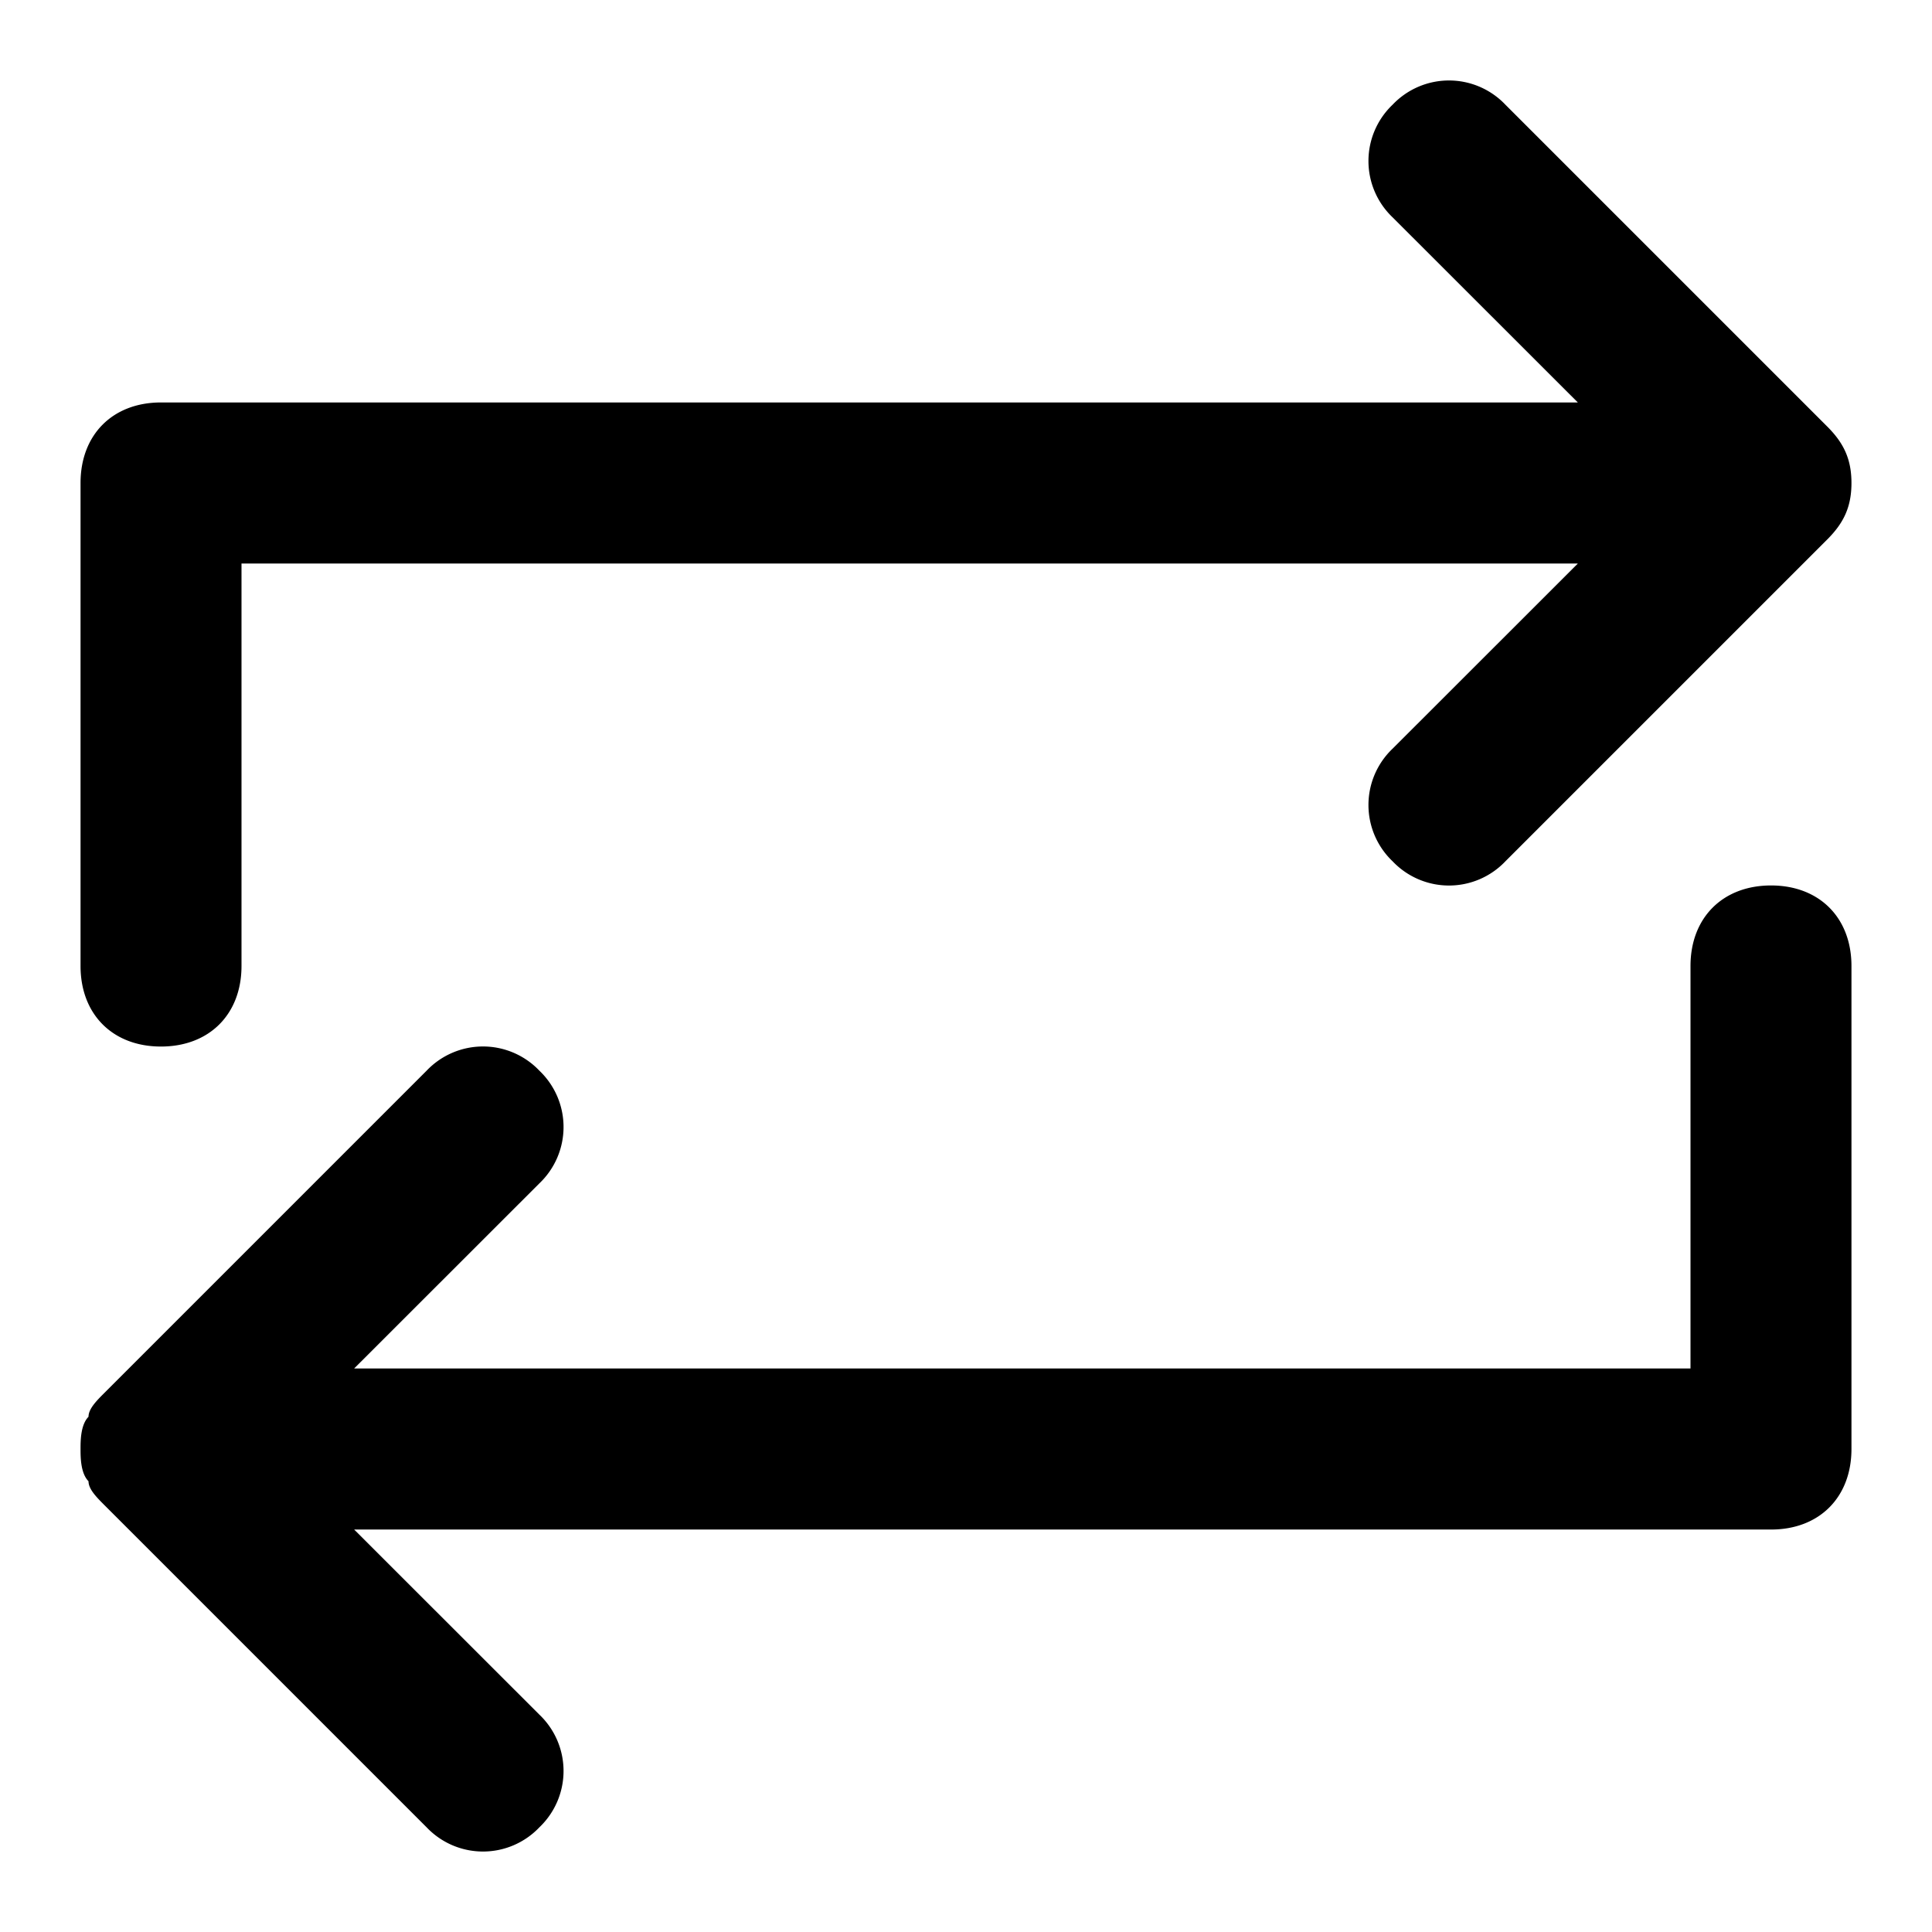 <svg xmlns="http://www.w3.org/2000/svg" viewBox="0 0 16 16" class="pdsicon"><g clip-path="url(#a)"><path d="M15.133 3.533c.134.134.2.267.2.467s-.066.333-.2.467l-2.666 2.666a.644.644 0 0 1-.934 0 .644.644 0 0 1 0-.933l1.534-1.533H2V8c0 .4-.267.667-.667.667S.667 8.4.667 8V4c0-.4.266-.667.666-.667h11.734L11.533 1.8a.644.644 0 0 1 0-.933.644.644 0 0 1 .934 0zM14 8c0-.4.267-.667.667-.667s.666.267.666.667v4c0 .4-.266.667-.666.667H2.933L4.467 14.2a.644.644 0 0 1 0 .933.644.644 0 0 1-.934 0L.867 12.467c-.067-.067-.134-.134-.134-.2-.066-.067-.066-.2-.066-.267s0-.2.066-.267c0-.066.067-.133.134-.2l2.666-2.666a.644.644 0 0 1 .934 0 .644.644 0 0 1 0 .933l-1.534 1.533H14z"/></g><defs><clipPath id="a"><path d="M0 0h16v16H0z"/></clipPath></defs></svg>